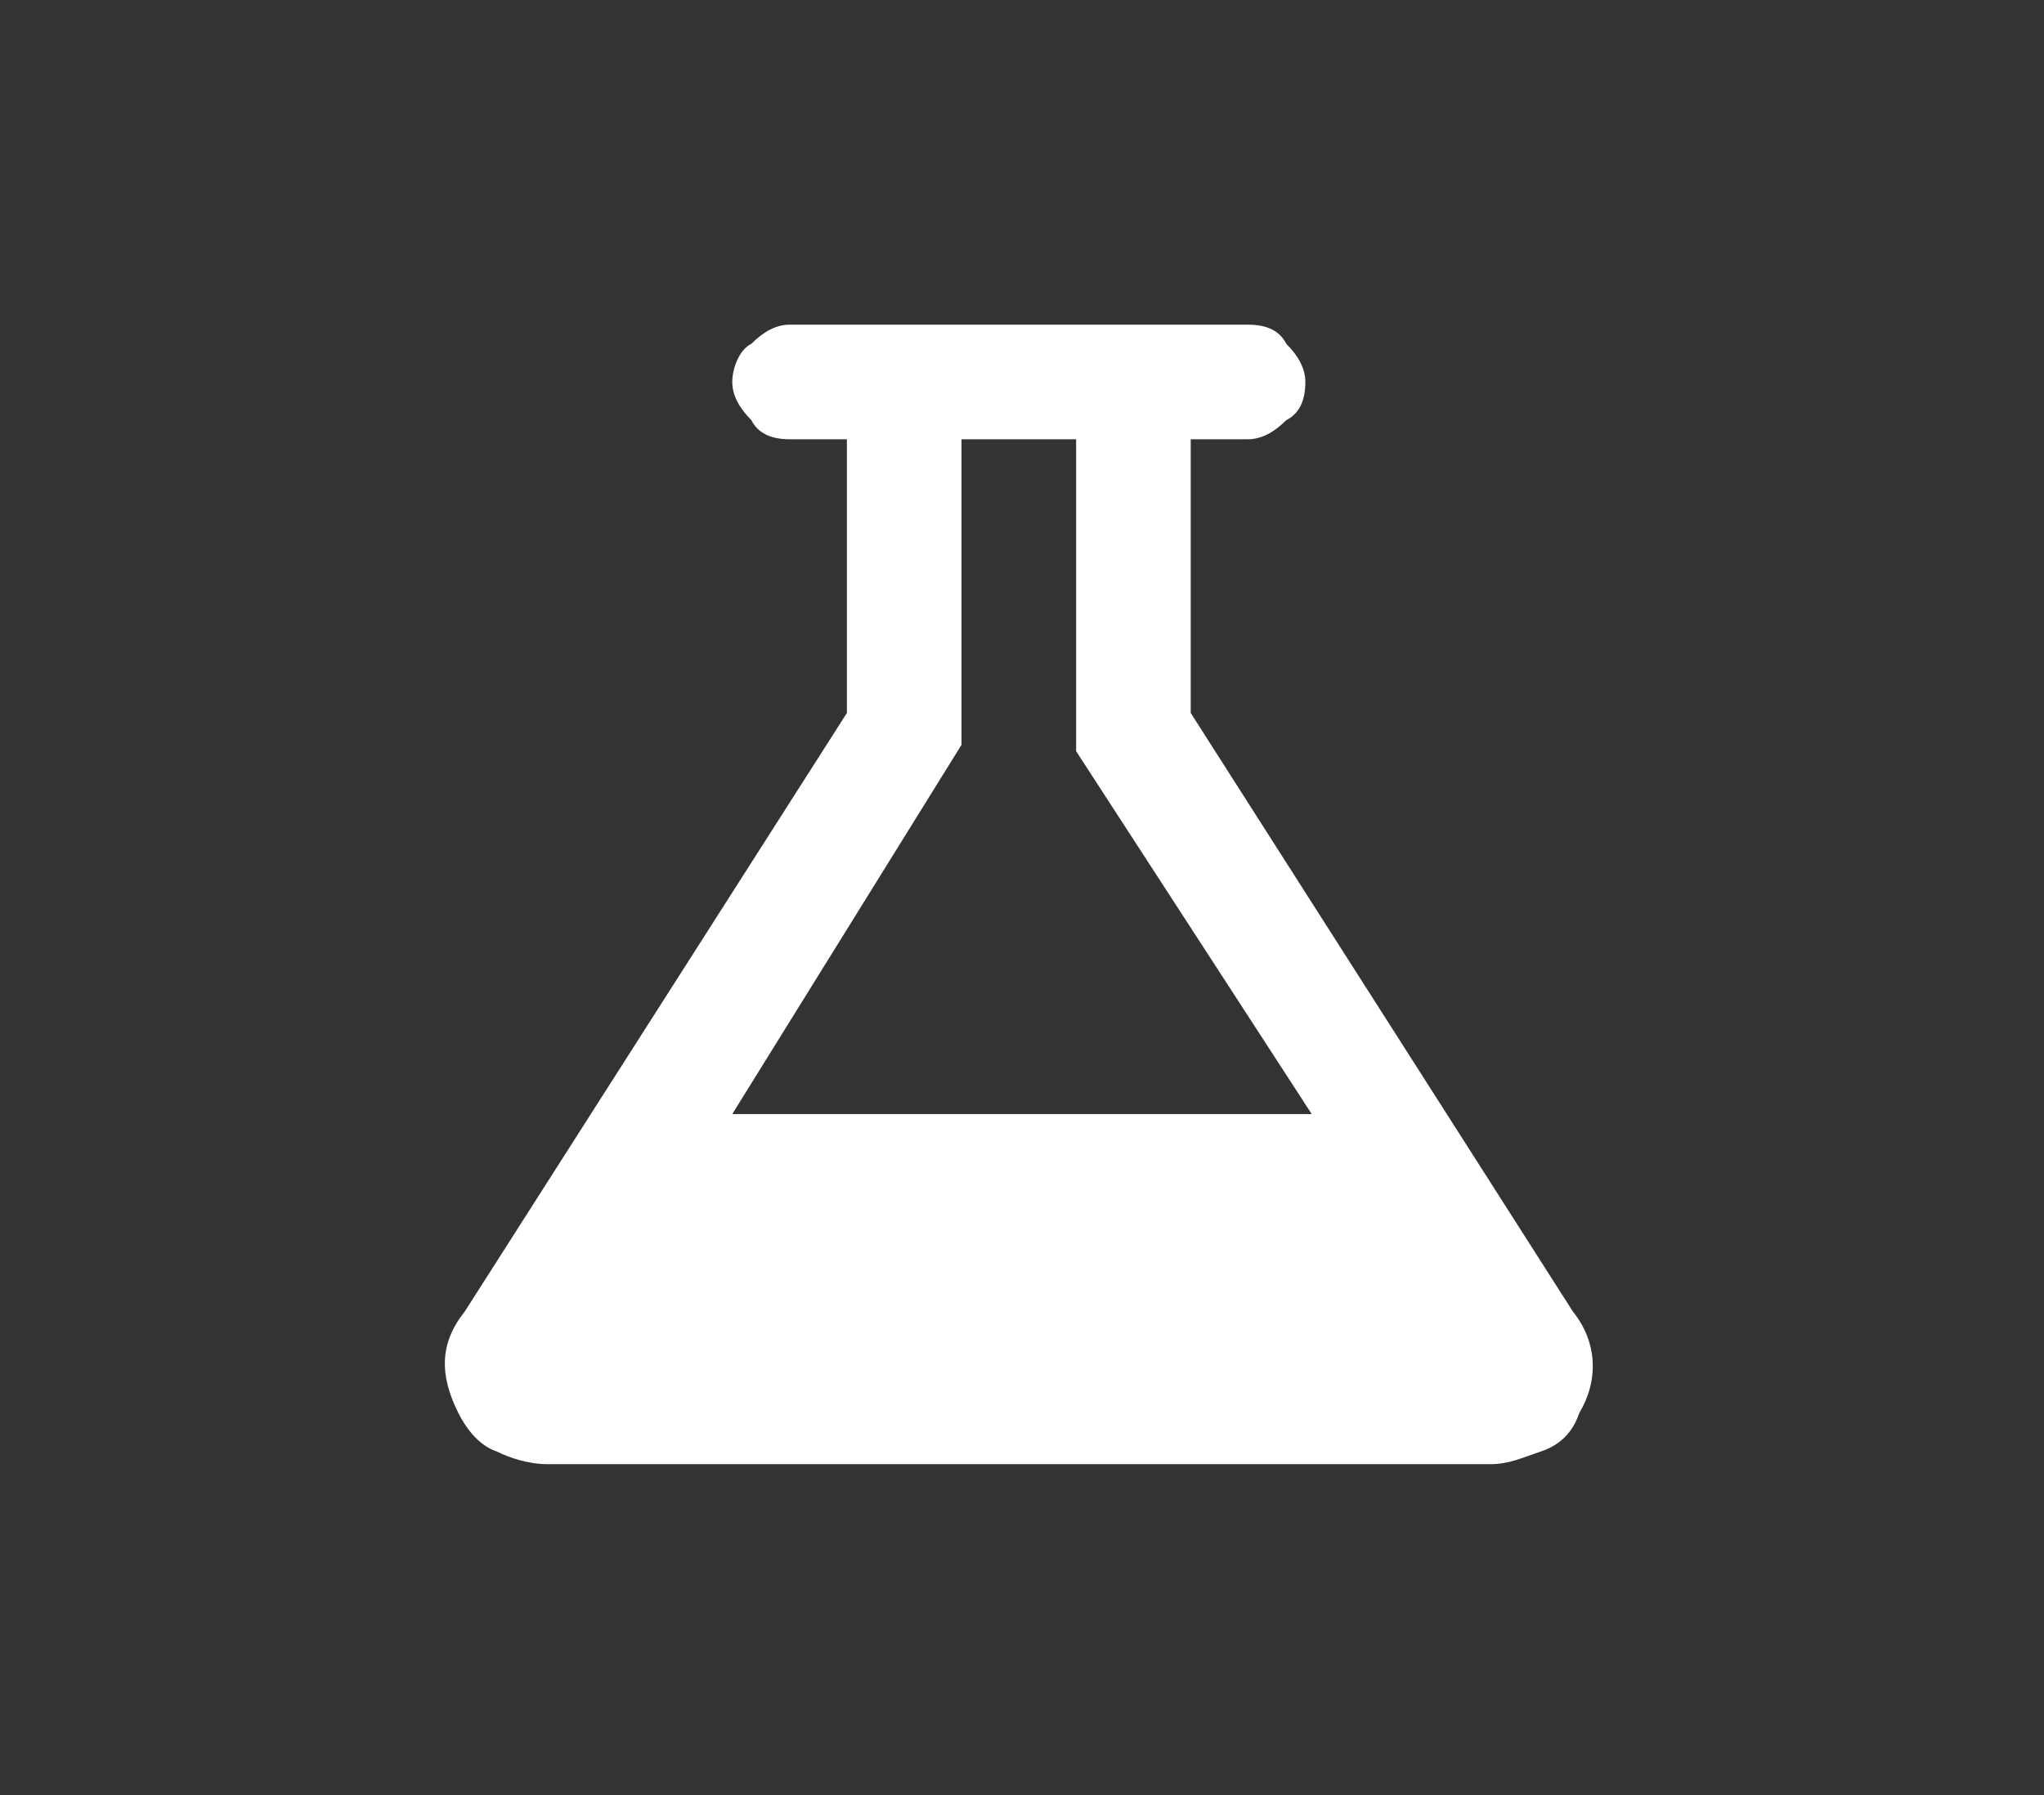 <svg version="1.1" xmlns="http://www.w3.org/2000/svg" xmlns:xlink="http://www.w3.org/1999/xlink" x="0px" y="0px"
	 width="32.1px" height="28.2px" viewBox="0 0 32.1 28.2" enable-background="new 0 0 32.1 28.2" xml:space="preserve">
<rect x="0" y="0" width="32.1" height="28.2" fill="#333333" stroke="none"/>
<path fill="#ffffff" d="M24.7,20.6c0.4,0.5,0.4,1.1,0.1,1.6c-0.1,0.3-0.3,0.5-0.6,0.6c-0.3,0.1-0.5,0.2-0.8,0.2H8.6
	c-0.3,0-0.6-0.1-0.8-0.2c-0.3-0.1-0.5-0.4-0.6-0.6c-0.3-0.6-0.3-1.1,0.1-1.6l6-9.4V6.9h-0.9c-0.3,0-0.5-0.1-0.6-0.3
	c-0.2-0.2-0.3-0.4-0.3-0.6c0-0.2,0.1-0.5,0.3-0.6c0.2-0.2,0.4-0.3,0.6-0.3h7.2c0.3,0,0.5,0.1,0.6,0.3c0.2,0.2,0.3,0.4,0.3,0.6
	c0,0.3-0.1,0.5-0.3,0.6c-0.2,0.2-0.4,0.3-0.6,0.3h-0.9v4.3L24.7,20.6L24.7,20.6z M11.5,17.5h9.1l-3.7-5.7V6.9h-1.8v4.8L11.5,17.5z"
	/>
</svg>

